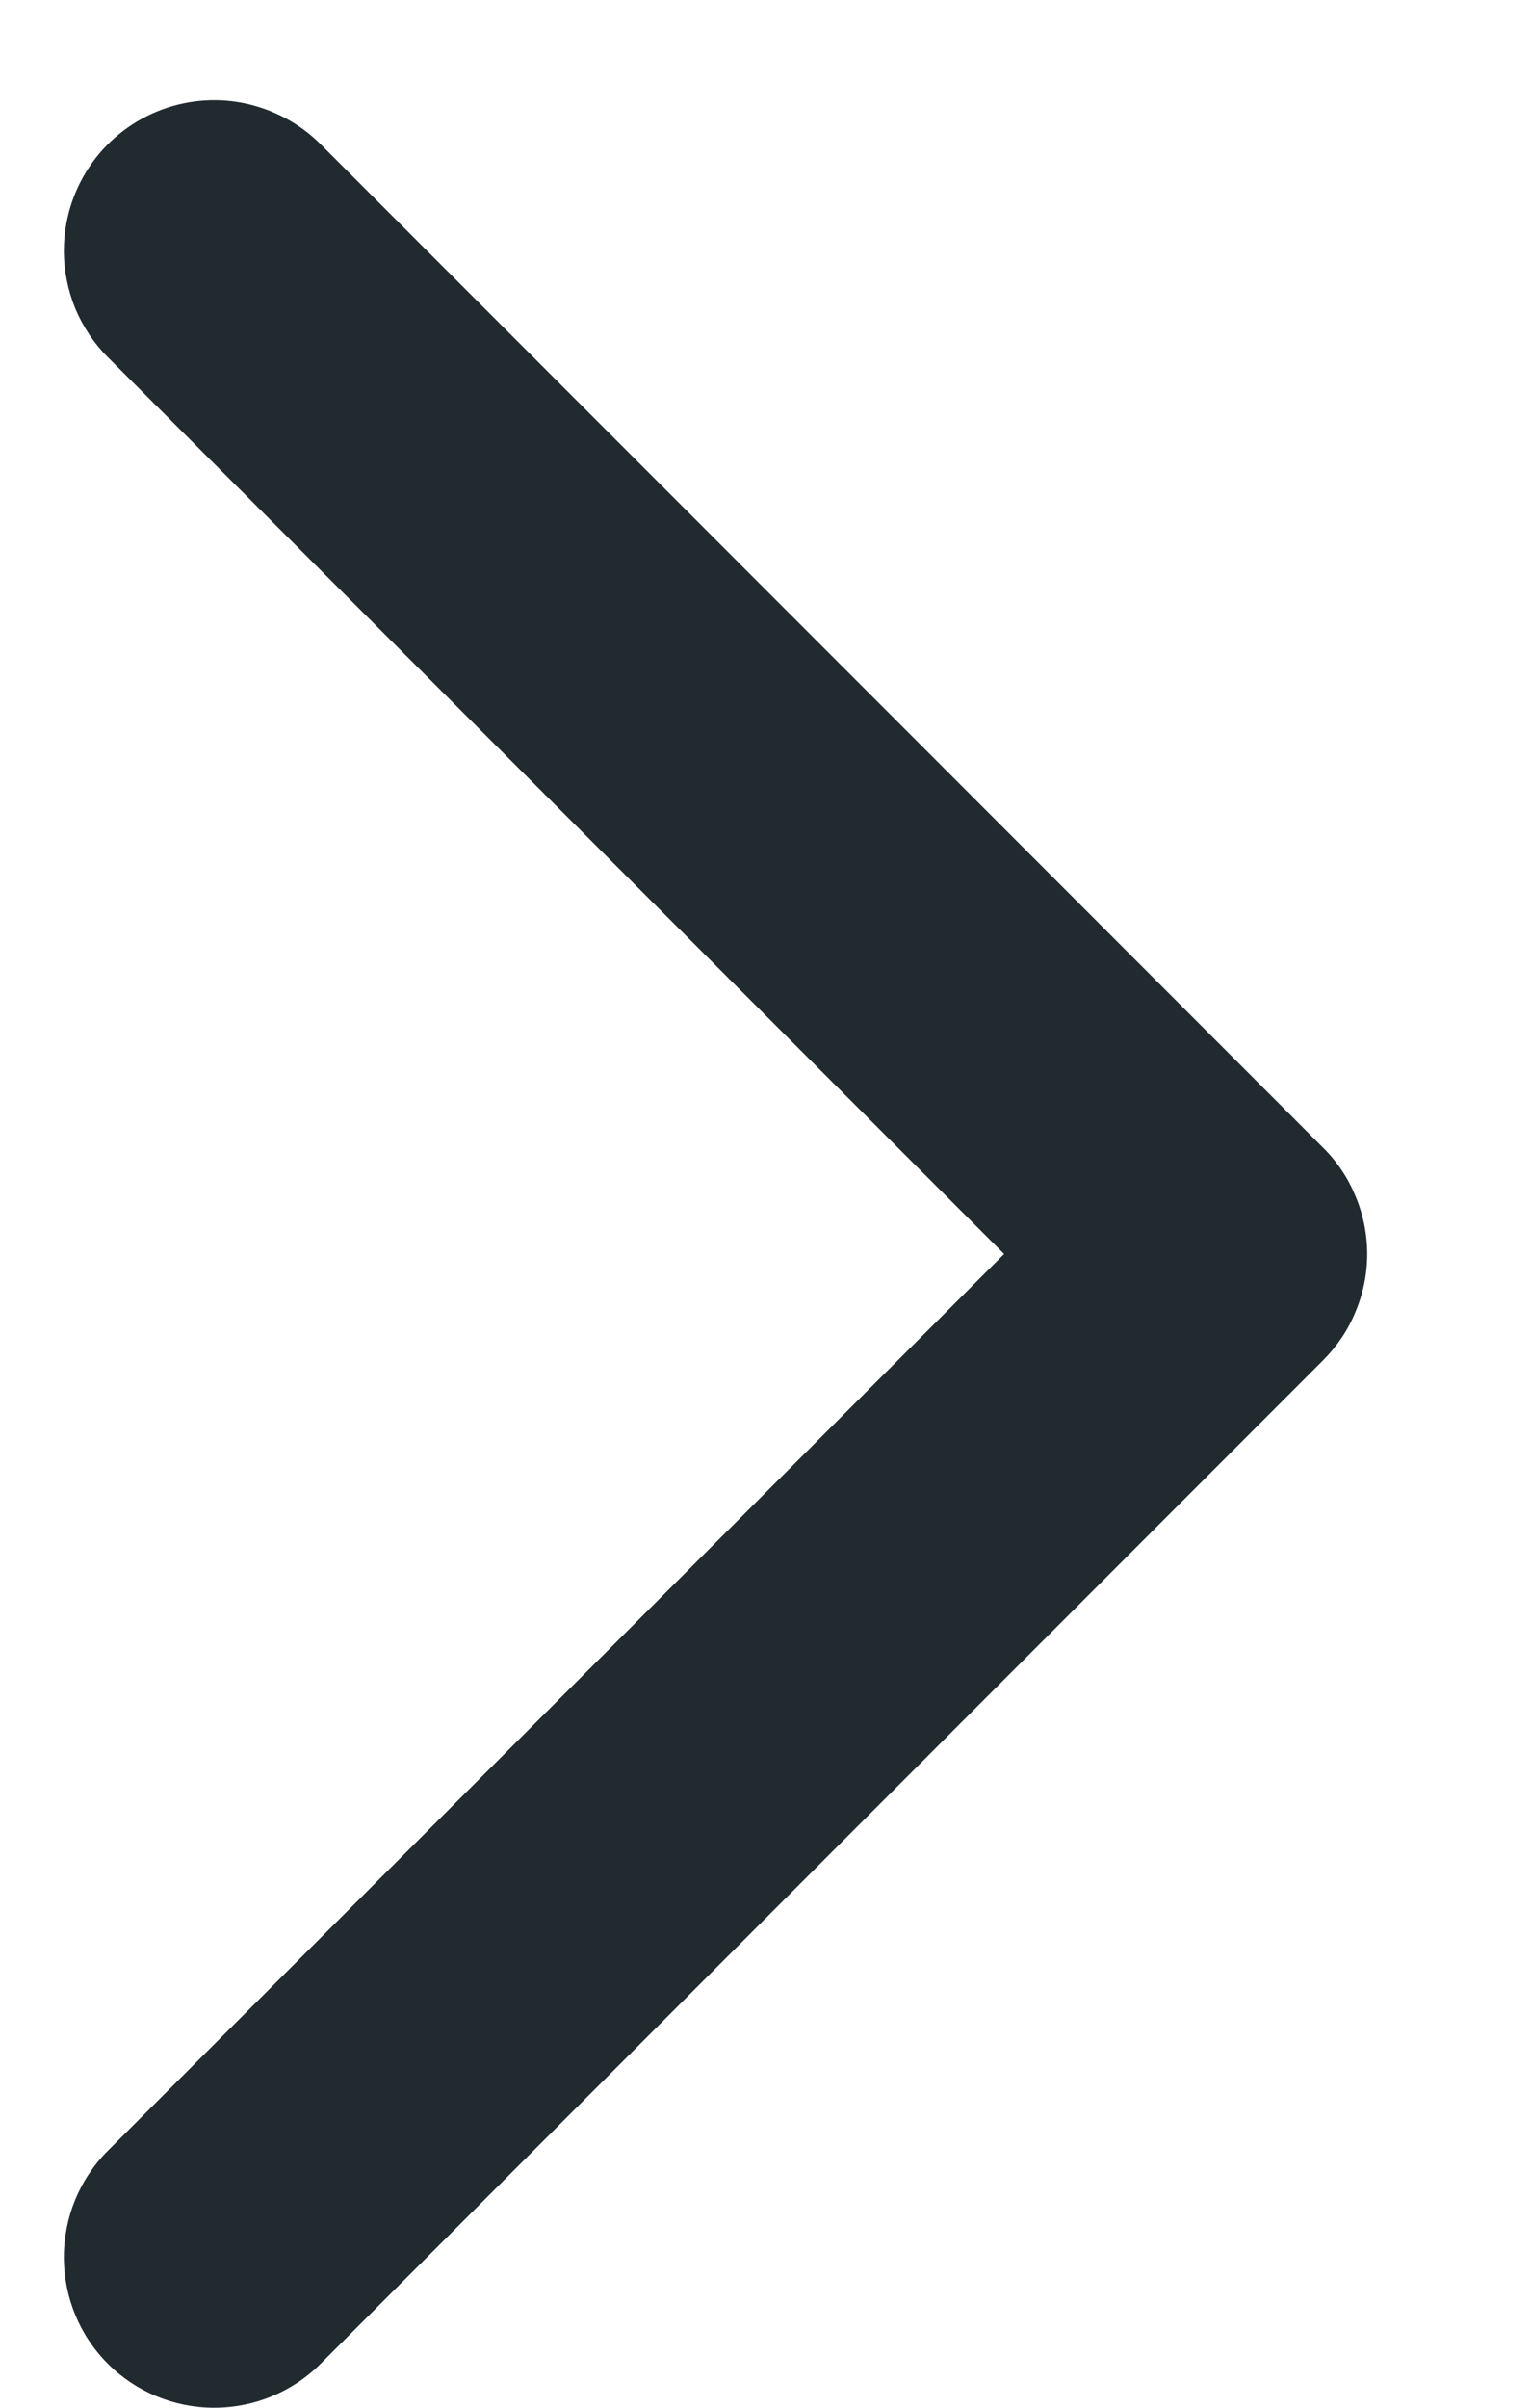 <svg width="7" height="11" viewBox="0 0 7 11" fill="none" xmlns="http://www.w3.org/2000/svg">
<path d="M0.292 1.146C0.292 1.236 0.31 1.325 0.344 1.409C0.379 1.492 0.429 1.568 0.493 1.632L4.591 5.729L0.493 9.826C0.364 9.955 0.292 10.13 0.292 10.312C0.292 10.495 0.364 10.67 0.493 10.799C0.622 10.928 0.797 11 0.979 11C1.162 11 1.337 10.928 1.466 10.799L6.049 6.215C6.113 6.151 6.164 6.076 6.198 5.992C6.233 5.909 6.251 5.819 6.251 5.729C6.251 5.639 6.233 5.549 6.198 5.466C6.164 5.382 6.113 5.306 6.049 5.243L1.466 0.659C1.37 0.563 1.247 0.498 1.114 0.471C0.98 0.444 0.842 0.458 0.716 0.51C0.591 0.562 0.483 0.65 0.408 0.763C0.332 0.877 0.292 1.01 0.292 1.146Z" fill="#212A2F"/>
</svg>

